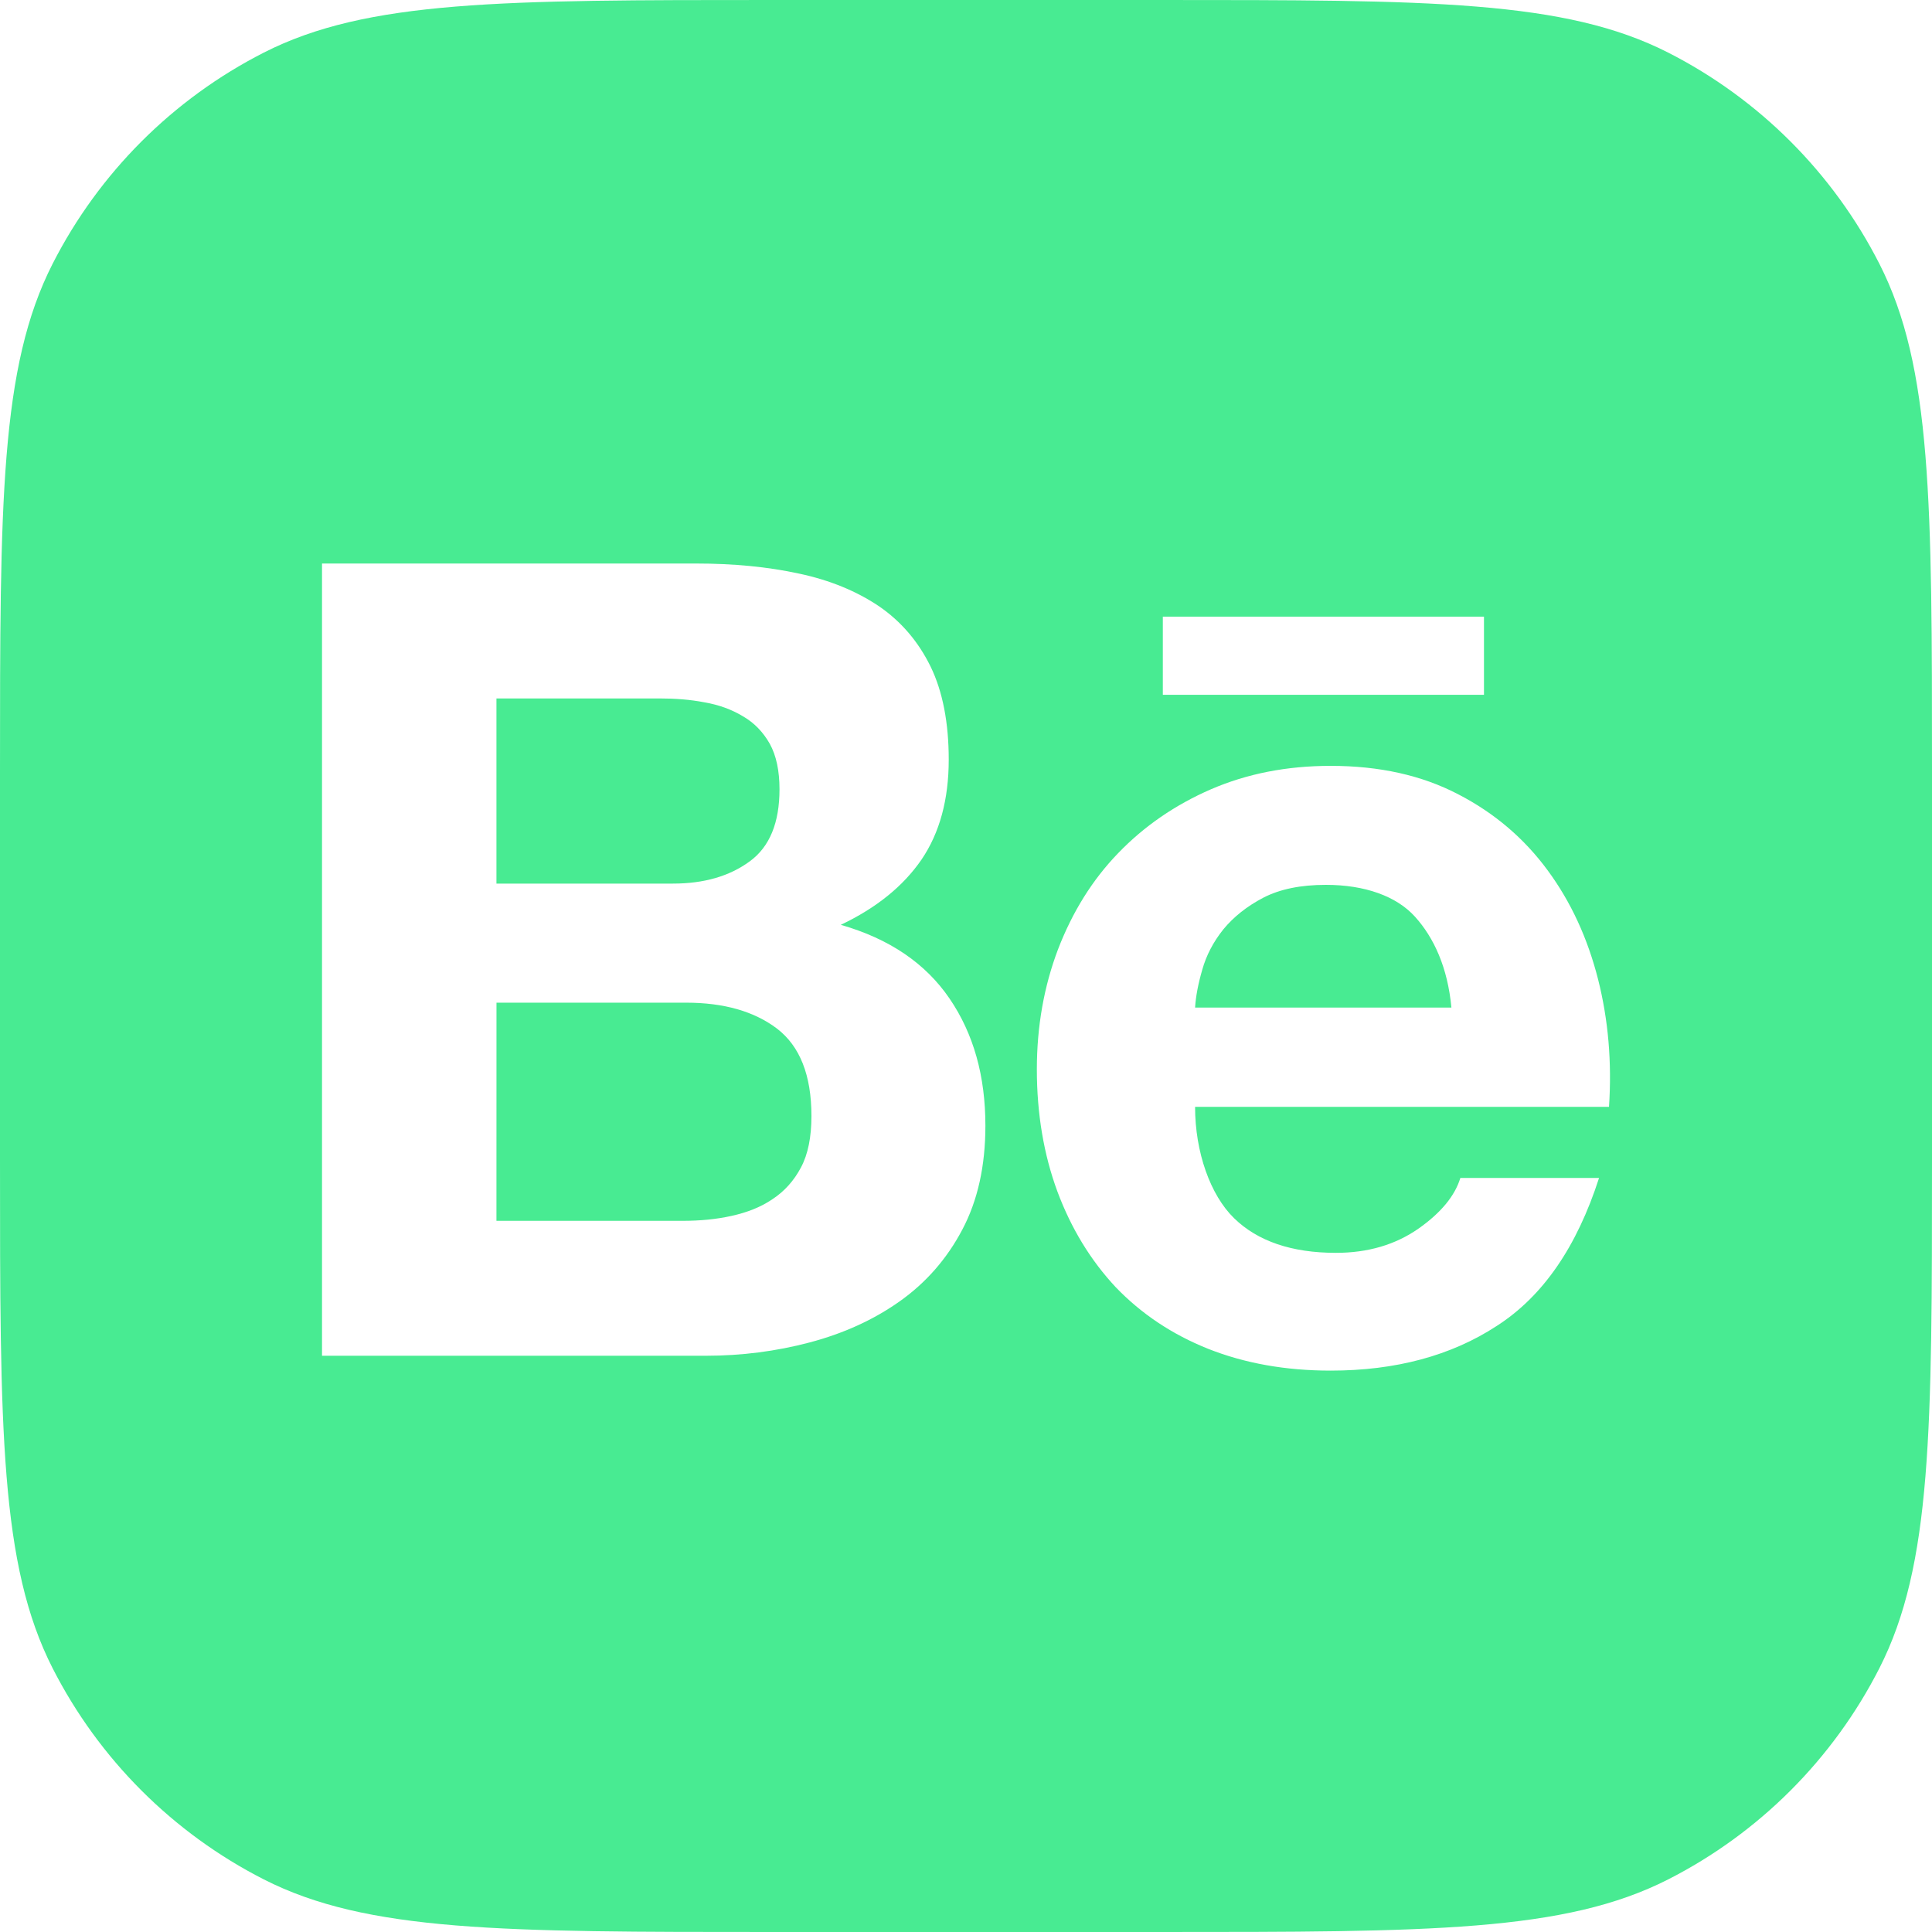 <svg width="49" height="49" viewBox="0 0 49 49" fill="none" xmlns="http://www.w3.org/2000/svg">
<g clip-path="url(#clip0_20_3)">
<path d="M16.73 17.714H12.591V22.41H17.068C17.852 22.41 18.5 22.224 19.015 21.846C19.524 21.475 19.77 20.861 19.77 20.018C19.77 19.551 19.689 19.165 19.524 18.865C19.354 18.565 19.128 18.331 18.843 18.167C18.559 17.996 18.239 17.877 17.868 17.813C17.504 17.742 17.121 17.714 16.73 17.714Z" fill="#48EB92"/>
<path d="M17.401 25.43H12.592L12.591 30.963H17.313C17.75 30.963 18.164 30.925 18.553 30.838C18.949 30.751 19.3 30.614 19.596 30.411C19.892 30.216 20.136 29.948 20.315 29.608C20.494 29.272 20.58 28.835 20.58 28.306C20.58 27.271 20.288 26.535 19.708 26.089C19.127 25.648 18.353 25.43 17.401 25.43Z" fill="#48EB92"/>
<path d="M35.89 23.252C35.416 22.726 34.611 22.442 33.629 22.442C32.991 22.442 32.463 22.549 32.04 22.768C31.627 22.984 31.287 23.254 31.027 23.57C30.77 23.892 30.594 24.232 30.492 24.595C30.389 24.949 30.328 25.27 30.31 25.554H36.811C36.716 24.536 36.367 23.782 35.89 23.252Z" fill="#48EB92"/>
<path fill-rule="evenodd" clip-rule="evenodd" d="M1.335 6.689C0 9.309 0 12.739 0 19.6V29.4C0 36.261 0 39.691 1.335 42.311C2.51 44.616 4.384 46.49 6.689 47.665C9.309 49 12.739 49 19.6 49H29.4C36.261 49 39.691 49 42.311 47.665C44.616 46.49 46.49 44.616 47.665 42.311C49 39.691 49 36.261 49 29.4V19.6C49 12.739 49 9.309 47.665 6.689C46.49 4.384 44.616 2.51 42.311 1.335C39.691 0 36.261 0 29.4 0H19.6C12.739 0 9.309 0 6.689 1.335C4.384 2.51 2.51 4.384 1.335 6.689ZM8.167 34.385V14.292L17.64 14.292C18.602 14.292 19.469 14.375 20.262 14.547C21.05 14.714 21.723 14.993 22.292 15.375C22.851 15.758 23.289 16.267 23.603 16.908C23.909 17.54 24.062 18.33 24.062 19.265C24.062 20.277 23.832 21.122 23.374 21.798C22.911 22.472 22.232 23.025 21.324 23.456C22.561 23.81 23.476 24.436 24.083 25.326C24.694 26.222 24.992 27.294 24.992 28.551C24.992 29.57 24.797 30.448 24.407 31.185C24.014 31.932 23.478 32.538 22.818 33.005C22.153 33.476 21.388 33.822 20.532 34.048C19.686 34.272 18.806 34.385 17.906 34.385H8.167ZM29.492 17.622V15.64H37.637V17.622H29.492ZM30.715 20.017C31.628 19.623 32.635 19.424 33.75 19.424C34.981 19.424 36.058 19.662 36.982 20.144C37.903 20.62 38.658 21.265 39.251 22.072C39.845 22.878 40.266 23.799 40.53 24.834C40.791 25.865 40.883 26.944 40.808 28.073H30.31C30.31 29.223 30.698 30.311 31.299 30.896C31.897 31.48 32.762 31.775 33.883 31.775C34.689 31.775 35.386 31.571 35.971 31.164C36.549 30.759 36.902 30.325 37.038 29.875H40.556C39.991 31.626 39.133 32.876 37.962 33.628C36.805 34.385 35.394 34.762 33.75 34.762C32.604 34.762 31.573 34.577 30.646 34.211C29.721 33.841 28.948 33.322 28.297 32.646C27.663 31.967 27.171 31.164 26.819 30.222C26.472 29.283 26.297 28.246 26.297 27.12C26.297 26.032 26.478 25.016 26.834 24.077C27.197 23.134 27.699 22.321 28.358 21.639C29.019 20.953 29.803 20.413 30.715 20.017Z" fill="#48EB92"/>
</g>
<defs>
<clipPath id="clip0_20_3">
<rect width="49" height="49" fill="white"/>
</clipPath>
</defs>
</svg>
